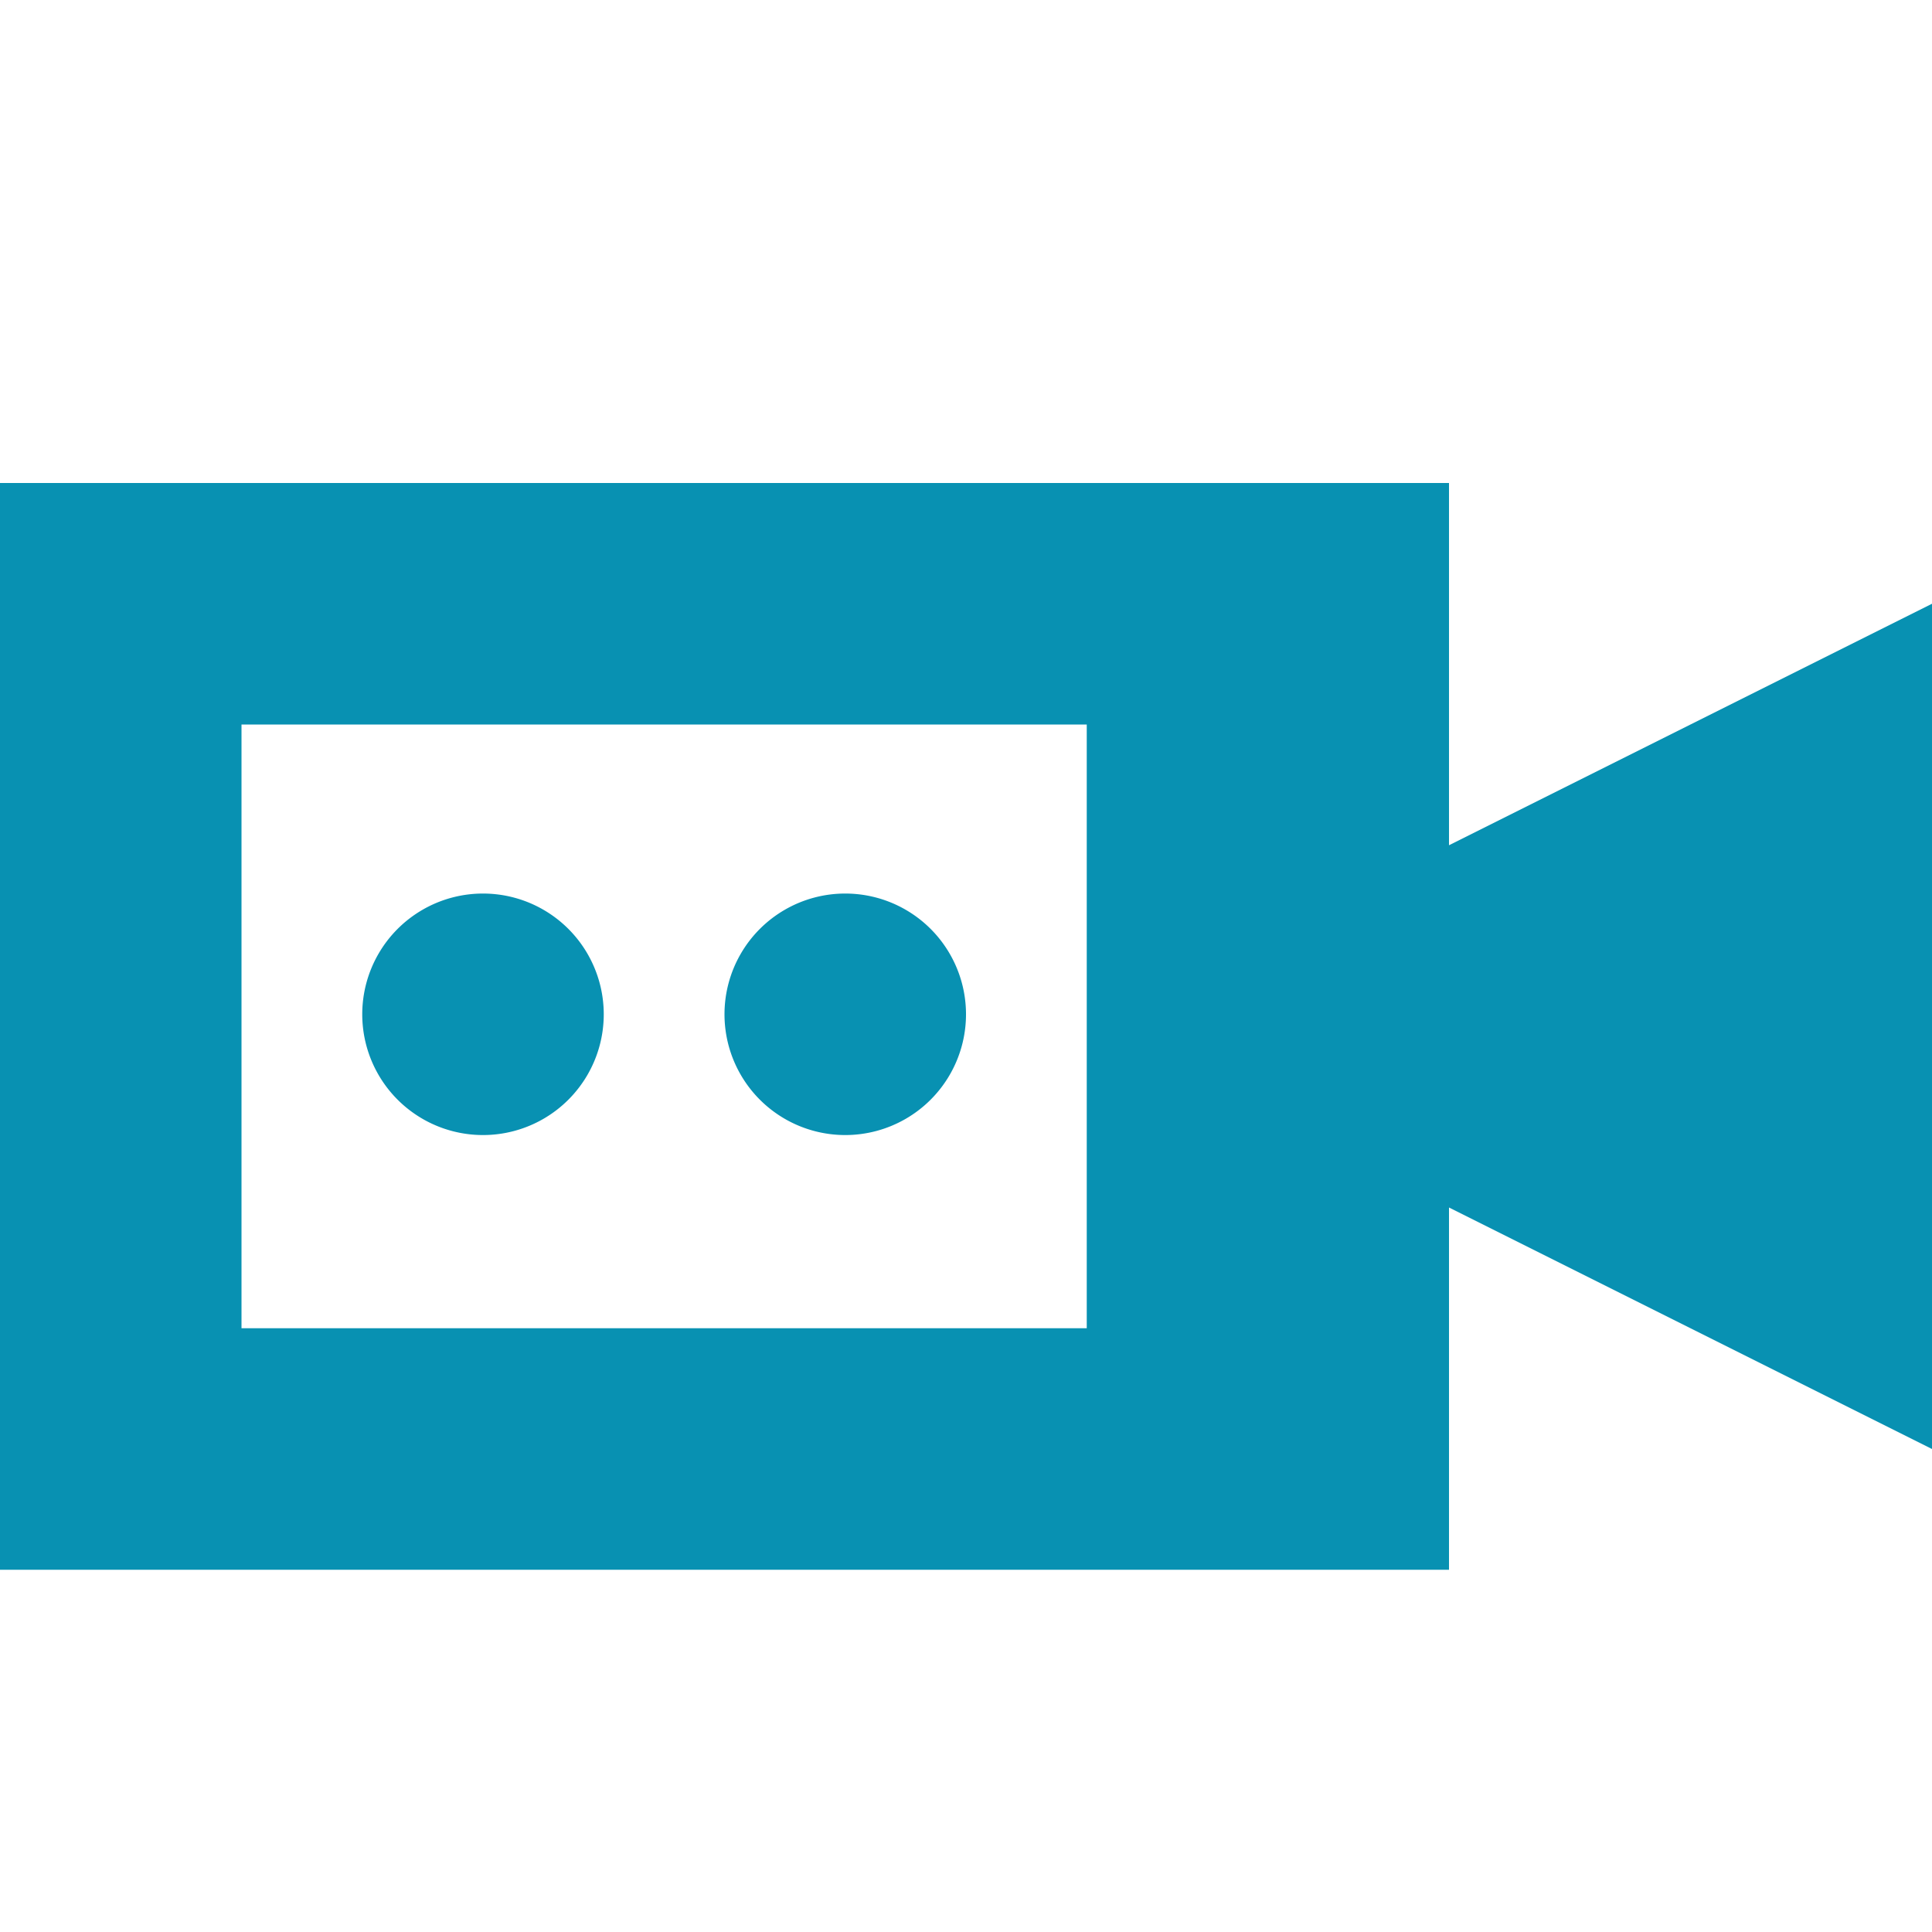 <svg xmlns="http://www.w3.org/2000/svg" width="128" height="128" viewBox="0 0 16 16"><path fill="#0891b2" d="M12 7V4H0v9h12v-3l4 2V5l-4 2zm-3 4H2V6h7v5z"/><path fill="#0891b2" d="M5 8.4a1 1 0 1 1-2 0a1 1 0 0 1 2 0zm3 0a1 1 0 1 1-2 0a1 1 0 0 1 2 0z"/></svg>
